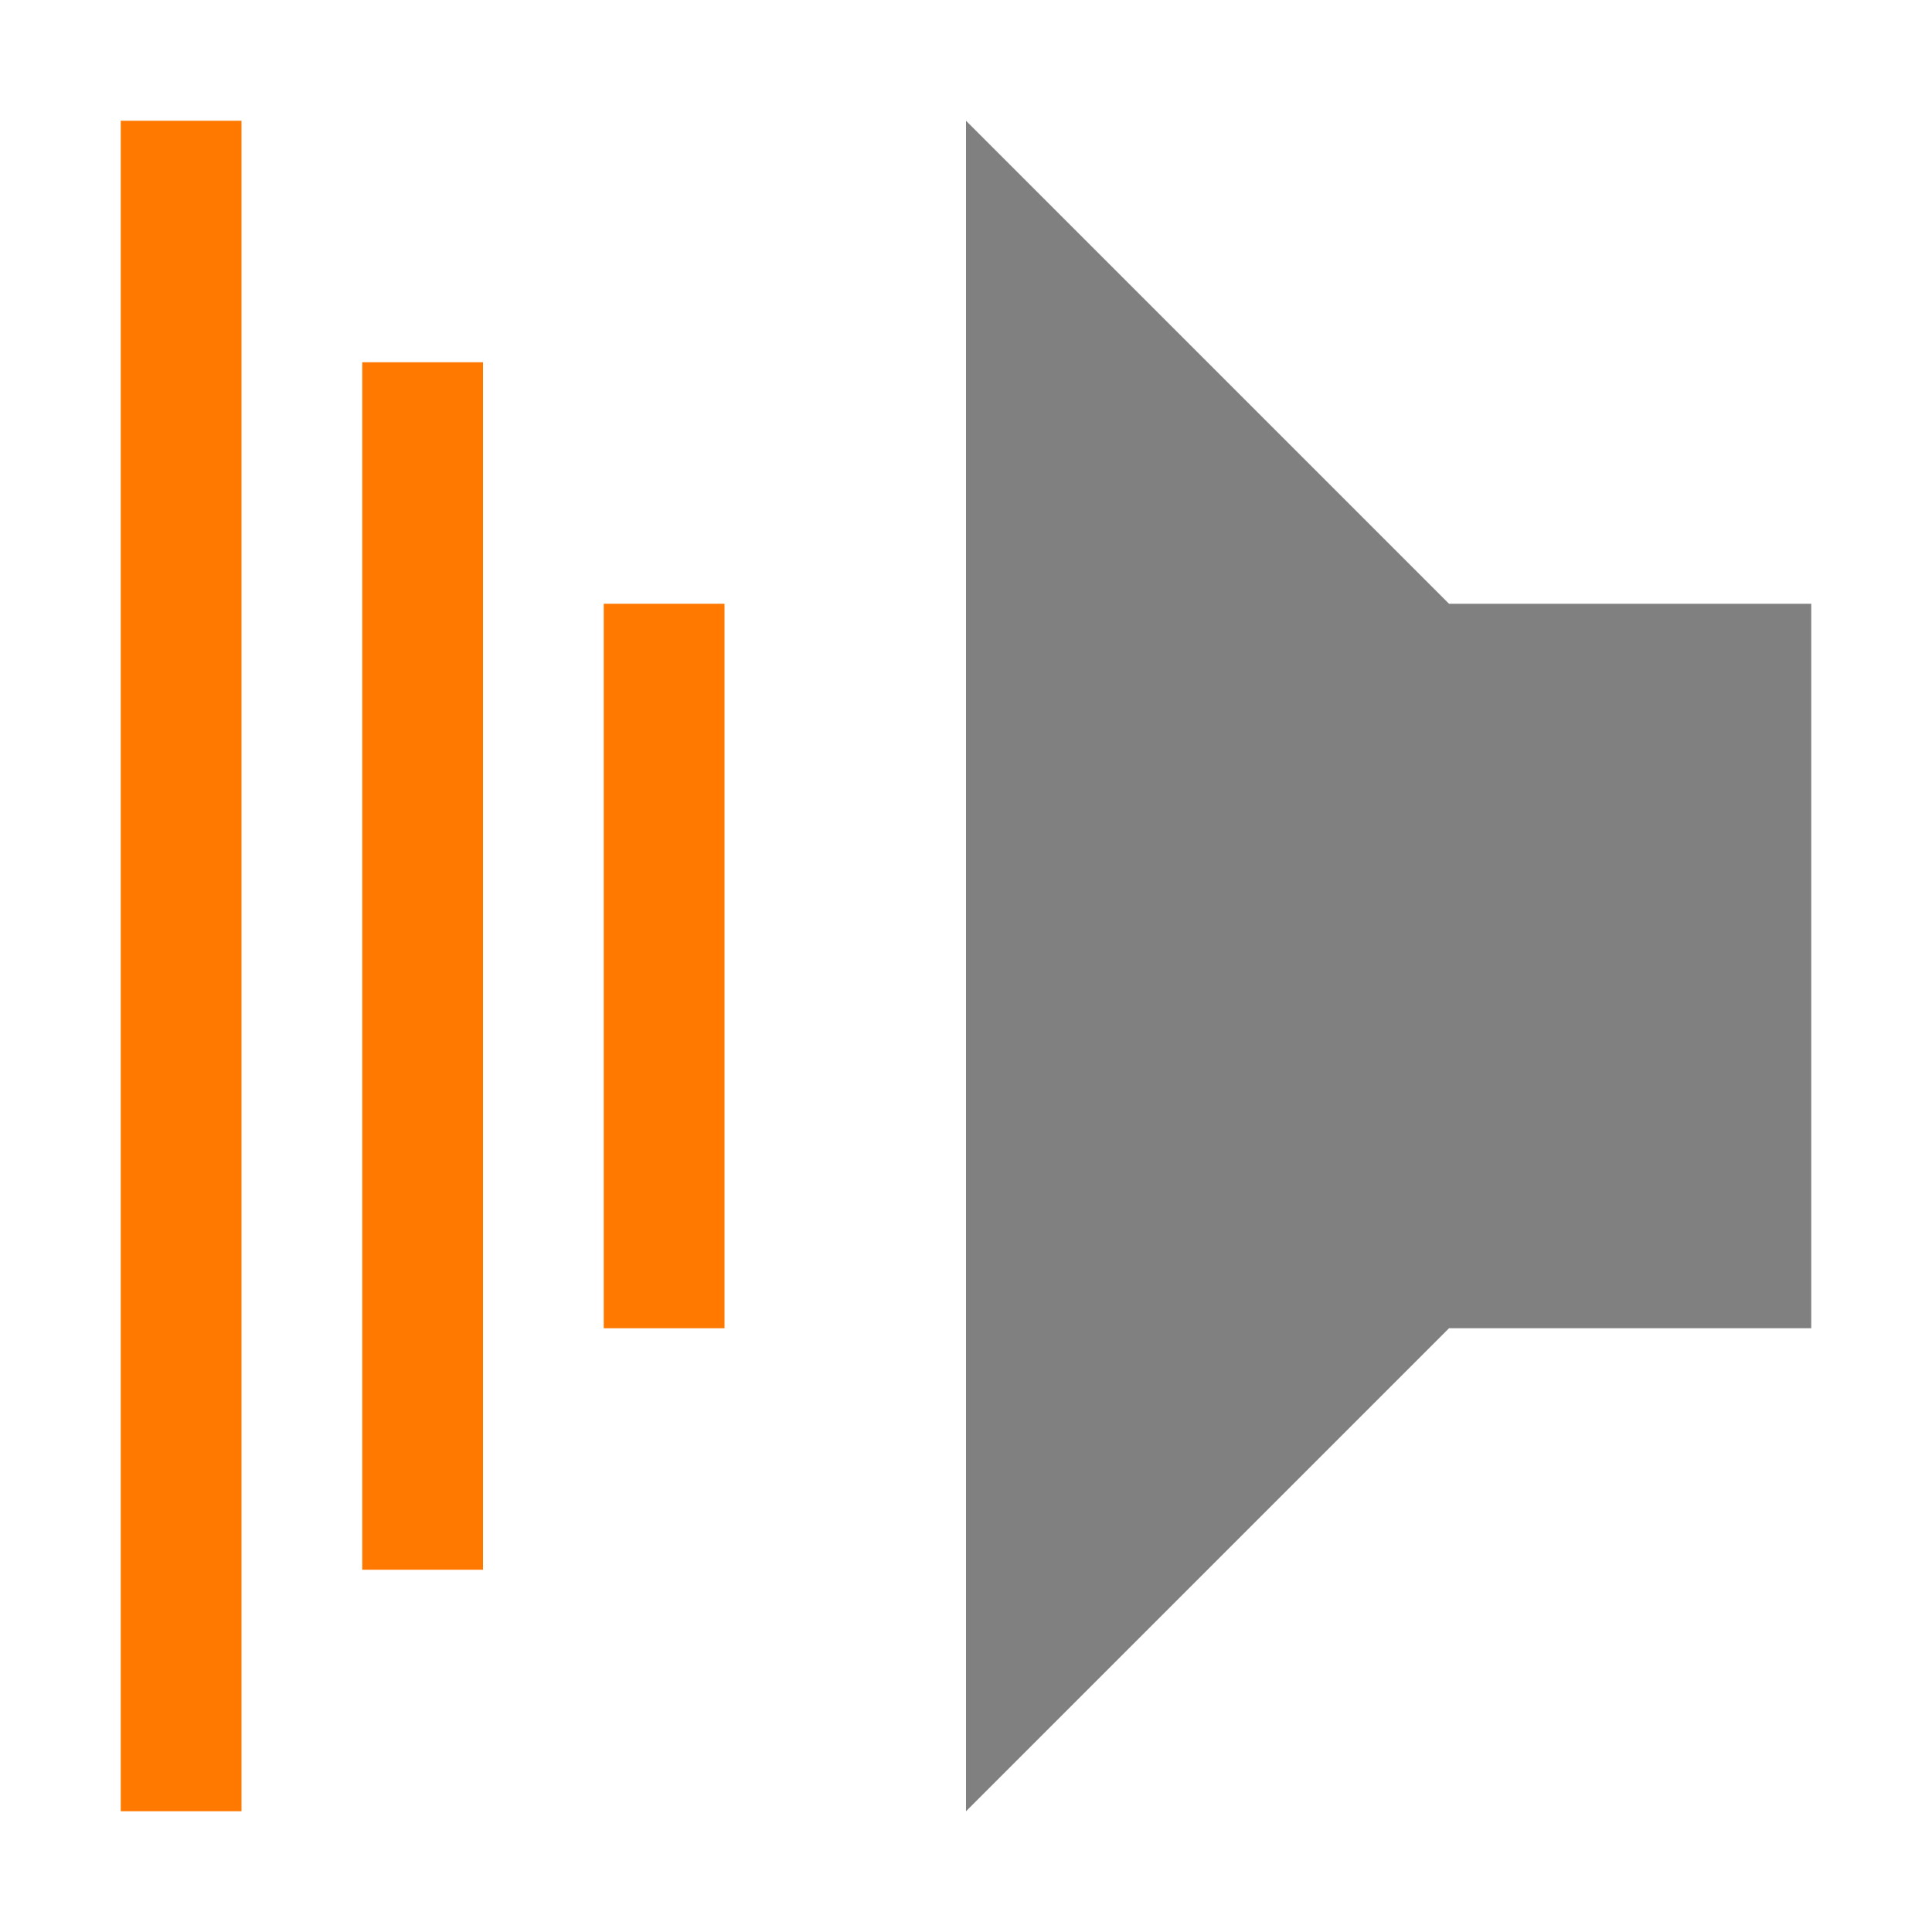 <?xml version="1.0" encoding="utf-8"?>
<svg width="16" height="16" viewBox="0 0 16 16" fill="#808080" xmlns="http://www.w3.org/2000/svg">
<path d="M4 4L0 0L0 14L4 10L7 10L7 4L4 4Z" transform="translate(8 1)"/>
<g class="warning" fill="#FF7800" transform="translate(1 1)">
<rect width="1" height="6" transform="translate(4 4)"/>
<rect width="1" height="10" transform="translate(2 2)"/>
<rect width="1" height="14"/>
</g></svg>
